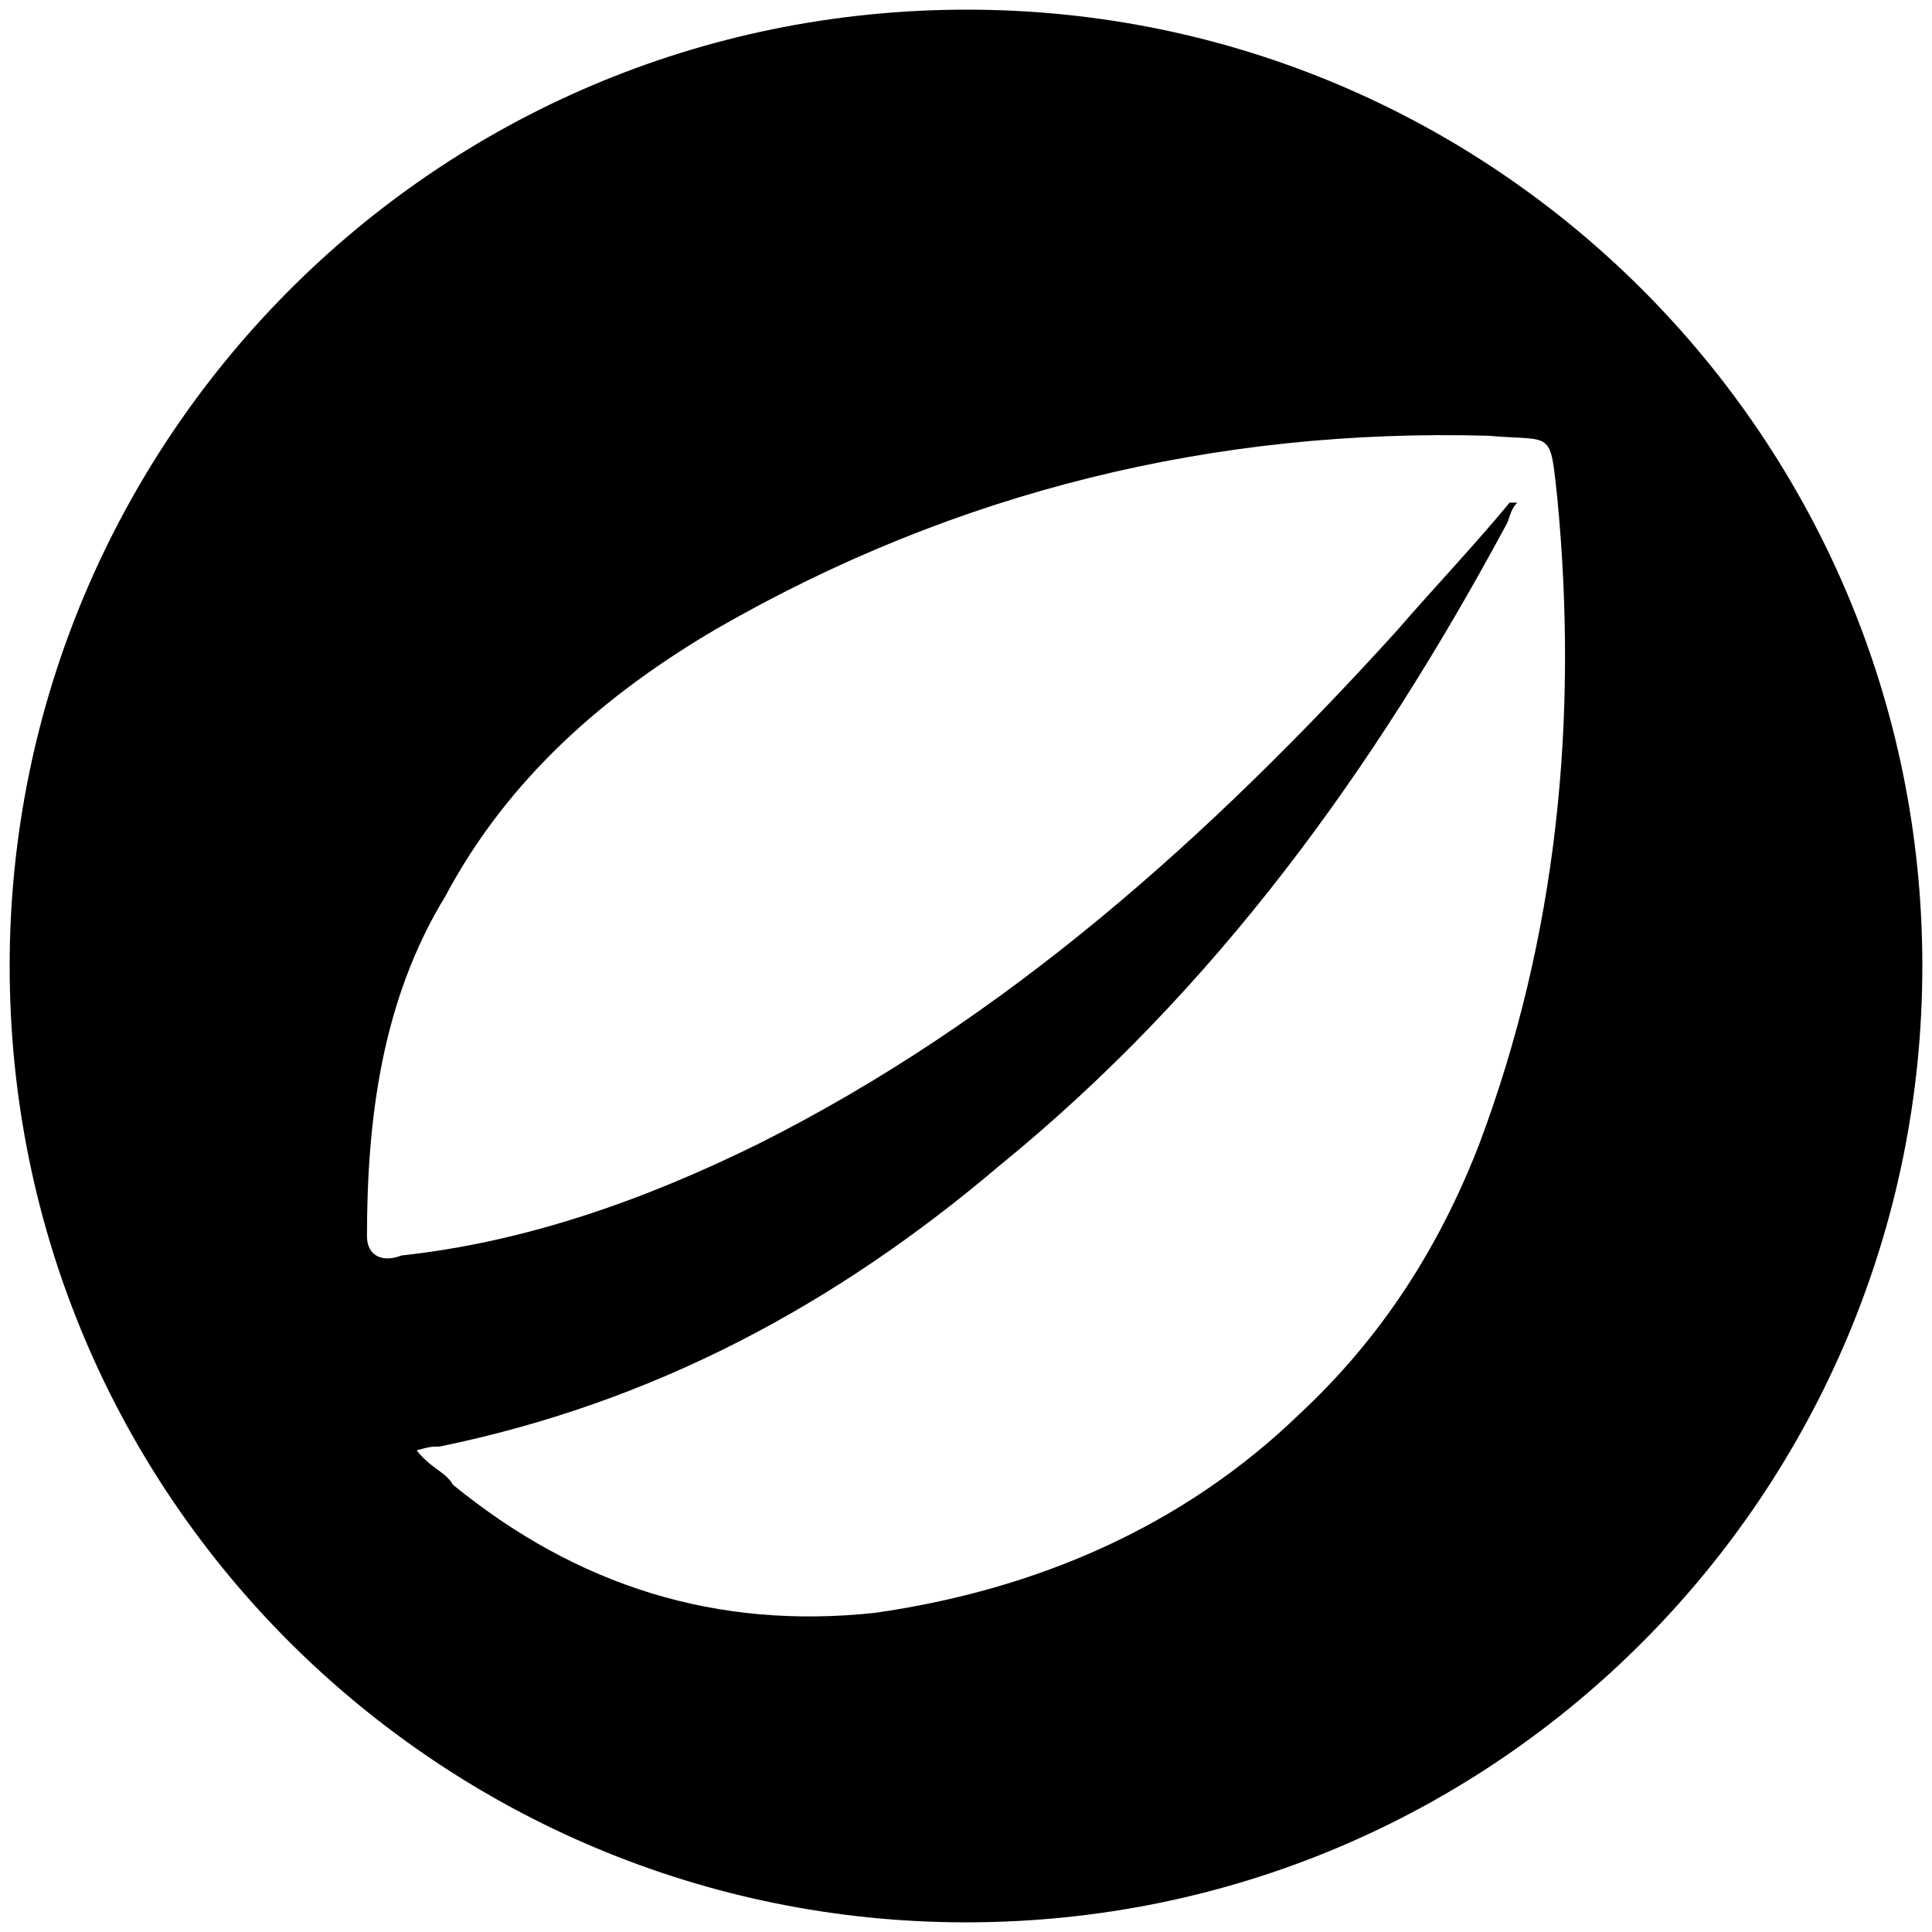 <svg xmlns="http://www.w3.org/2000/svg" viewBox="0 0 1000 1000"><path d="M500.496 5C223.572 5 5 229.506 5 500.002c0 276.43 224.506 495.001 495.002 495.001 276.43 0 495.001-224.506 495.001-495.001C995.003 226.539 773.464 5 500.496 5zm-310.55 634.947c0-61.319 7.912-122.638 40.55-176.044 32.637-61.32 83.076-104.836 140.44-138.462 123.626-71.21 258.132-103.847 399.561-99.89 33.627 2.966 31.649-3.957 35.605 32.637 10.879 113.736 0 226.484-40.55 334.286-20.77 53.407-50.44 99.89-92.967 139.451-60.33 58.352-136.484 90.99-219.562 102.858-82.088 8.901-154.286-13.846-218.572-66.264-3.956-6.923-10.879-7.912-18.791-17.802 6.923-1.978 7.912-1.978 11.868-1.978 110.77-22.748 204.726-73.187 289.781-145.385 111.759-90.99 193.847-204.726 262.09-331.32 1.977-2.967 1.977-7.912 5.933-11.868h-3.956c-18.791 22.747-39.56 44.505-58.352 66.264-96.923 106.813-202.748 201.759-331.32 266.044-58.351 28.682-119.67 50.44-183.956 57.363-9.89 3.956-17.802 0-17.802-9.89z"/></svg>